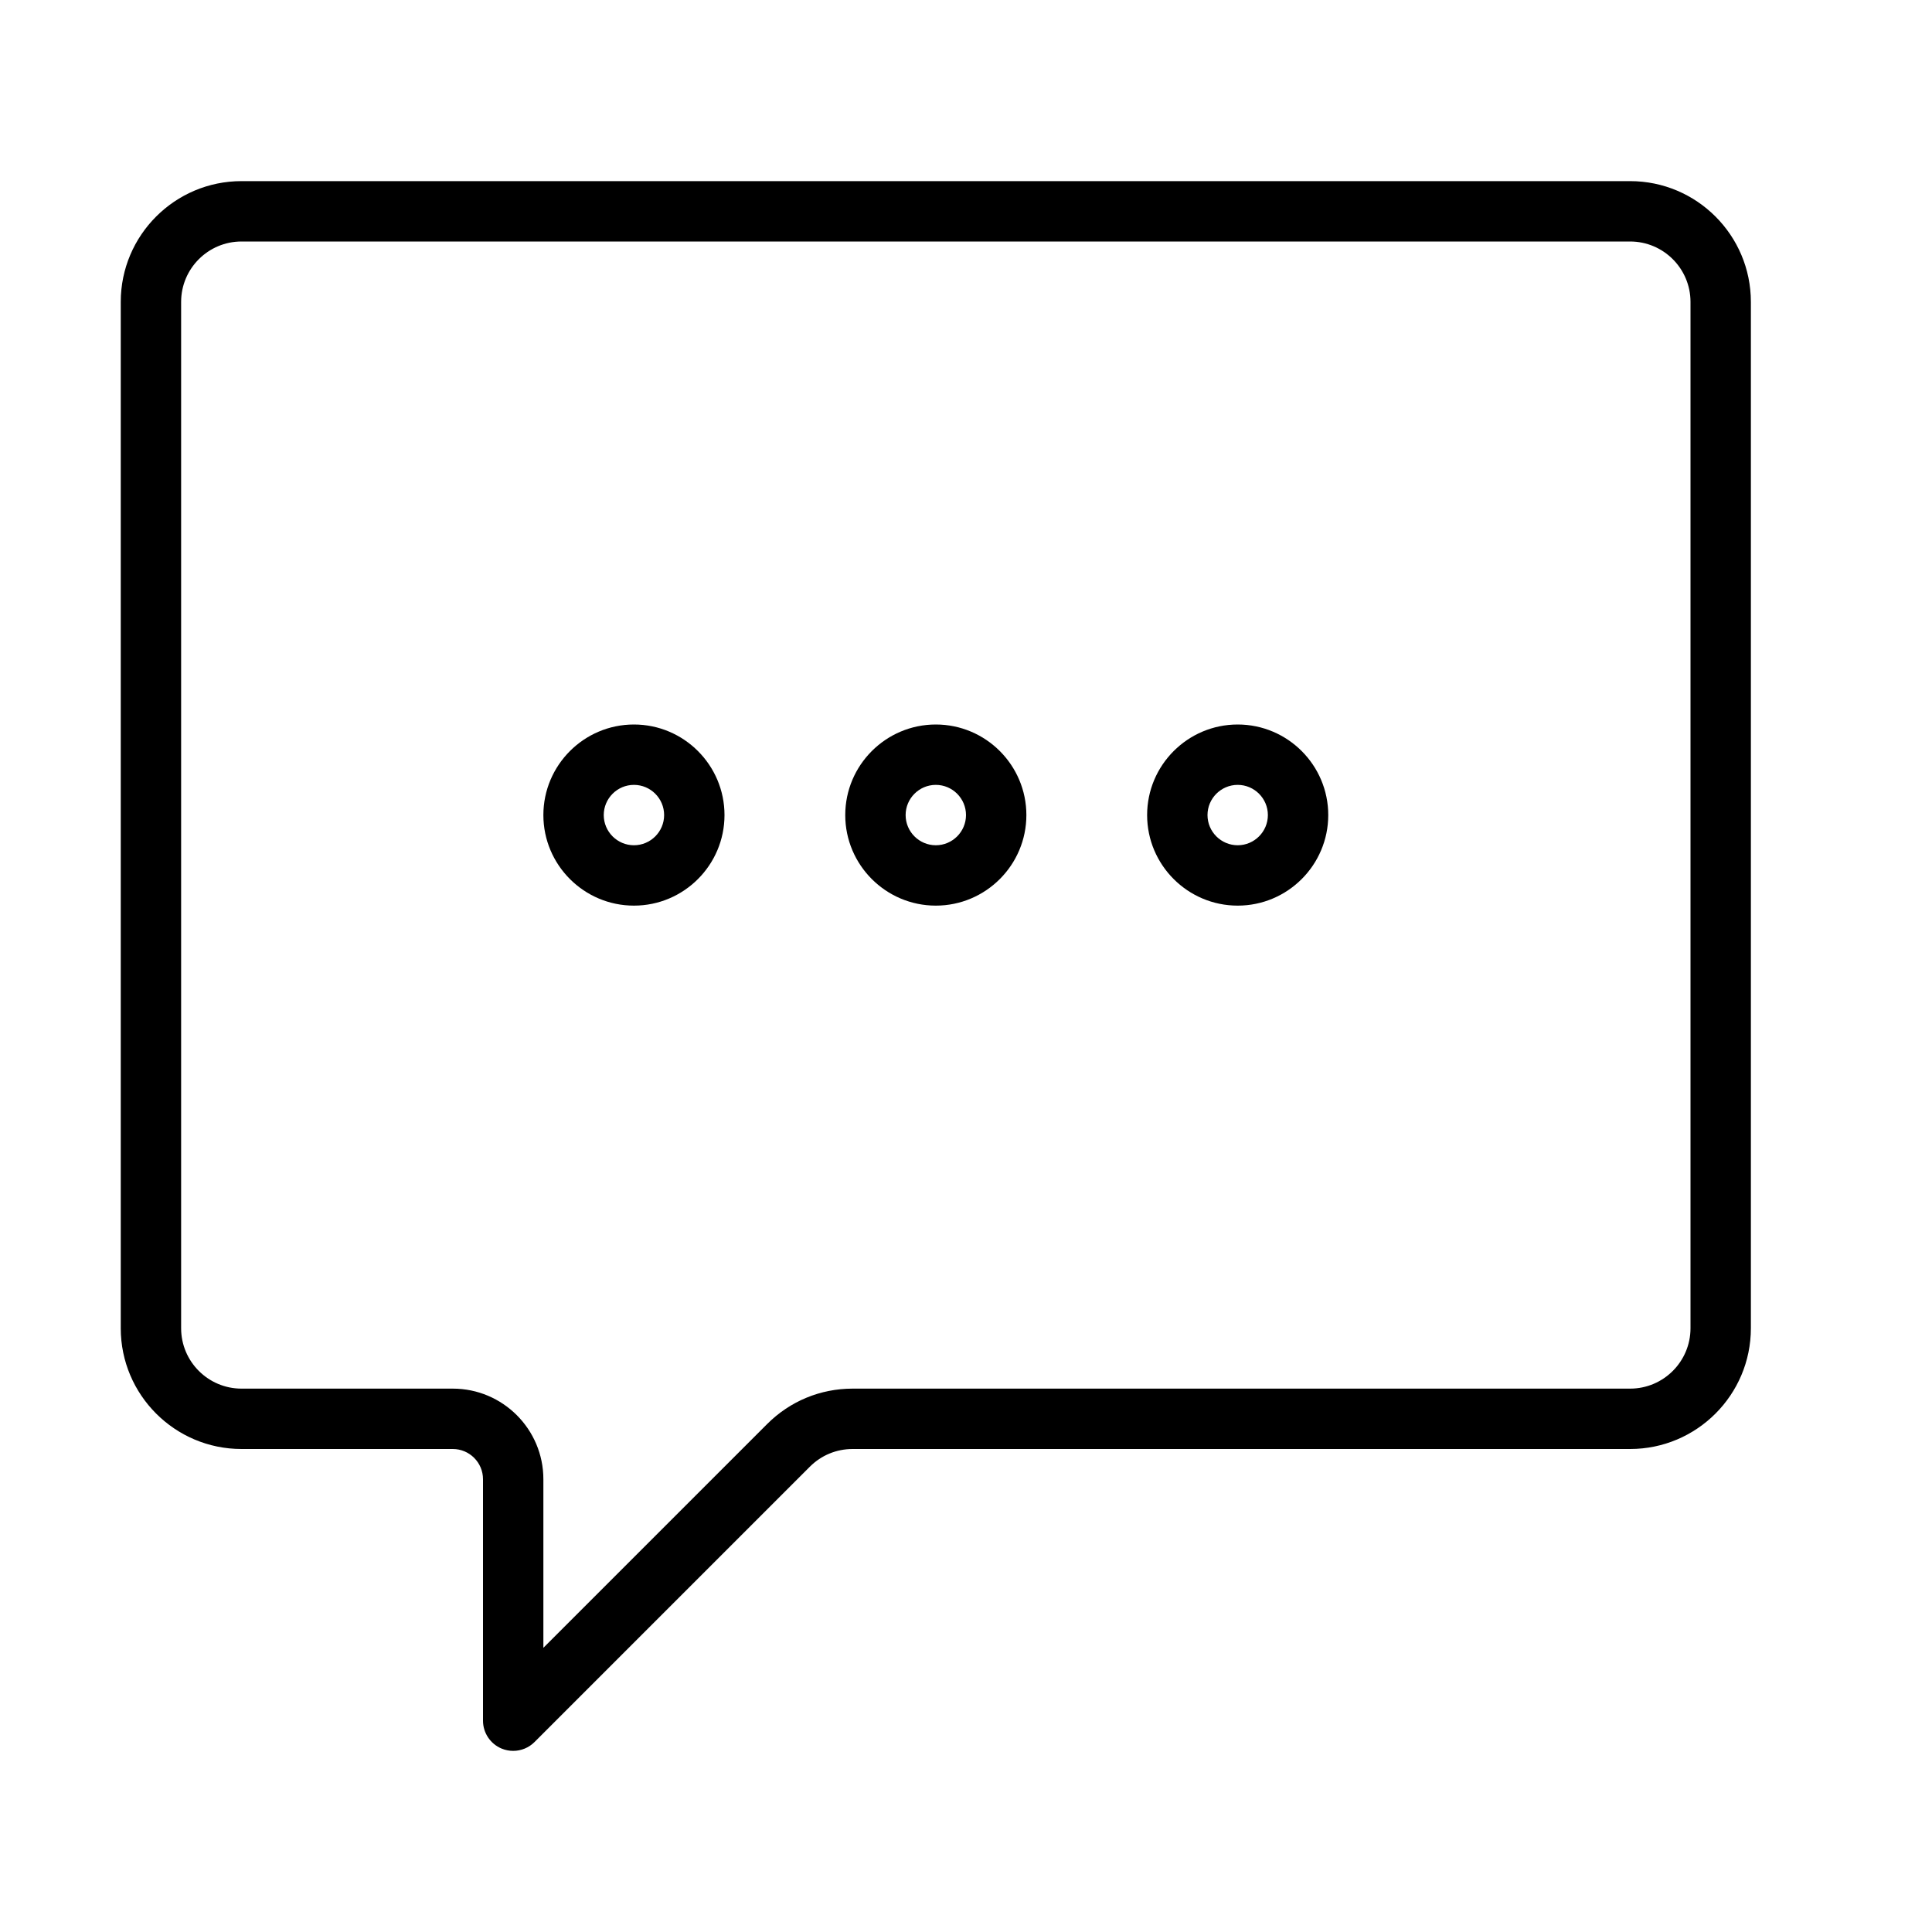 <?xml version="1.0" encoding="UTF-8" standalone="no"?>
<svg width="64px" height="64px" viewBox="0 0 64 64" version="1.1" xmlns="http://www.w3.org/2000/svg" xmlns:xlink="http://www.w3.org/1999/xlink">
    <!-- Generator: Sketch 3.7.2 (28276) - http://www.bohemiancoding.com/sketch -->
    <title>spe-rect-reply</title>
    <desc>Created with Sketch.</desc>
    <defs></defs>
    <g id="64px-Line" stroke="none" stroke-width="1" fill="none" fill-rule="evenodd">
        <g id="spe-rect-reply"></g>
        <path d="M54,6 L8,6 C5.794,6 4,7.794 4,10 L4,44 C4,46.206 5.794,48 8,48 L15,48 C15.551,48 16,48.449 16,49 L16,57 C16,57.404 16.244,57.769 16.617,57.924 C16.741,57.975 16.871,58 17,58 C17.26,58 17.516,57.898 17.707,57.707 L26.828,48.586 C27.206,48.208 27.708,48 28.243,48 L54,48 C56.206,48 58,46.206 58,44 L58,10 C58,7.794 56.206,6 54,6 L54,6 Z M56,44 C56,45.103 55.103,46 54,46 L28.243,46 C27.175,46 26.17,46.416 25.414,47.172 L18,54.586 L18,49 C18,47.346 16.654,46 15,46 L8,46 C6.897,46 6,45.103 6,44 L6,10 C6,8.897 6.897,8 8,8 L54,8 C55.103,8 56,8.897 56,10 L56,44 L56,44 Z" id="Shape" fill="#000000"></path>
        <path d="M21,24 C19.346,24 18,25.346 18,27 C18,28.654 19.346,30 21,30 C22.654,30 24,28.654 24,27 C24,25.346 22.654,24 21,24 L21,24 Z M21,28 C20.449,28 20,27.551 20,27 C20,26.449 20.449,26 21,26 C21.551,26 22,26.449 22,27 C22,27.551 21.551,28 21,28 L21,28 Z" id="Shape" fill="#000000"></path>
        <path d="M31,24 C29.346,24 28,25.346 28,27 C28,28.654 29.346,30 31,30 C32.654,30 34,28.654 34,27 C34,25.346 32.654,24 31,24 L31,24 Z M31,28 C30.449,28 30,27.551 30,27 C30,26.449 30.449,26 31,26 C31.551,26 32,26.449 32,27 C32,27.551 31.551,28 31,28 L31,28 Z" id="Shape" fill="#000000"></path>
        <path d="M41,24 C39.346,24 38,25.346 38,27 C38,28.654 39.346,30 41,30 C42.654,30 44,28.654 44,27 C44,25.346 42.654,24 41,24 L41,24 Z M41,28 C40.449,28 40,27.551 40,27 C40,26.449 40.449,26 41,26 C41.551,26 42,26.449 42,27 C42,27.551 41.551,28 41,28 L41,28 Z" id="Shape" fill="#000000"></path>
    </g>
</svg>